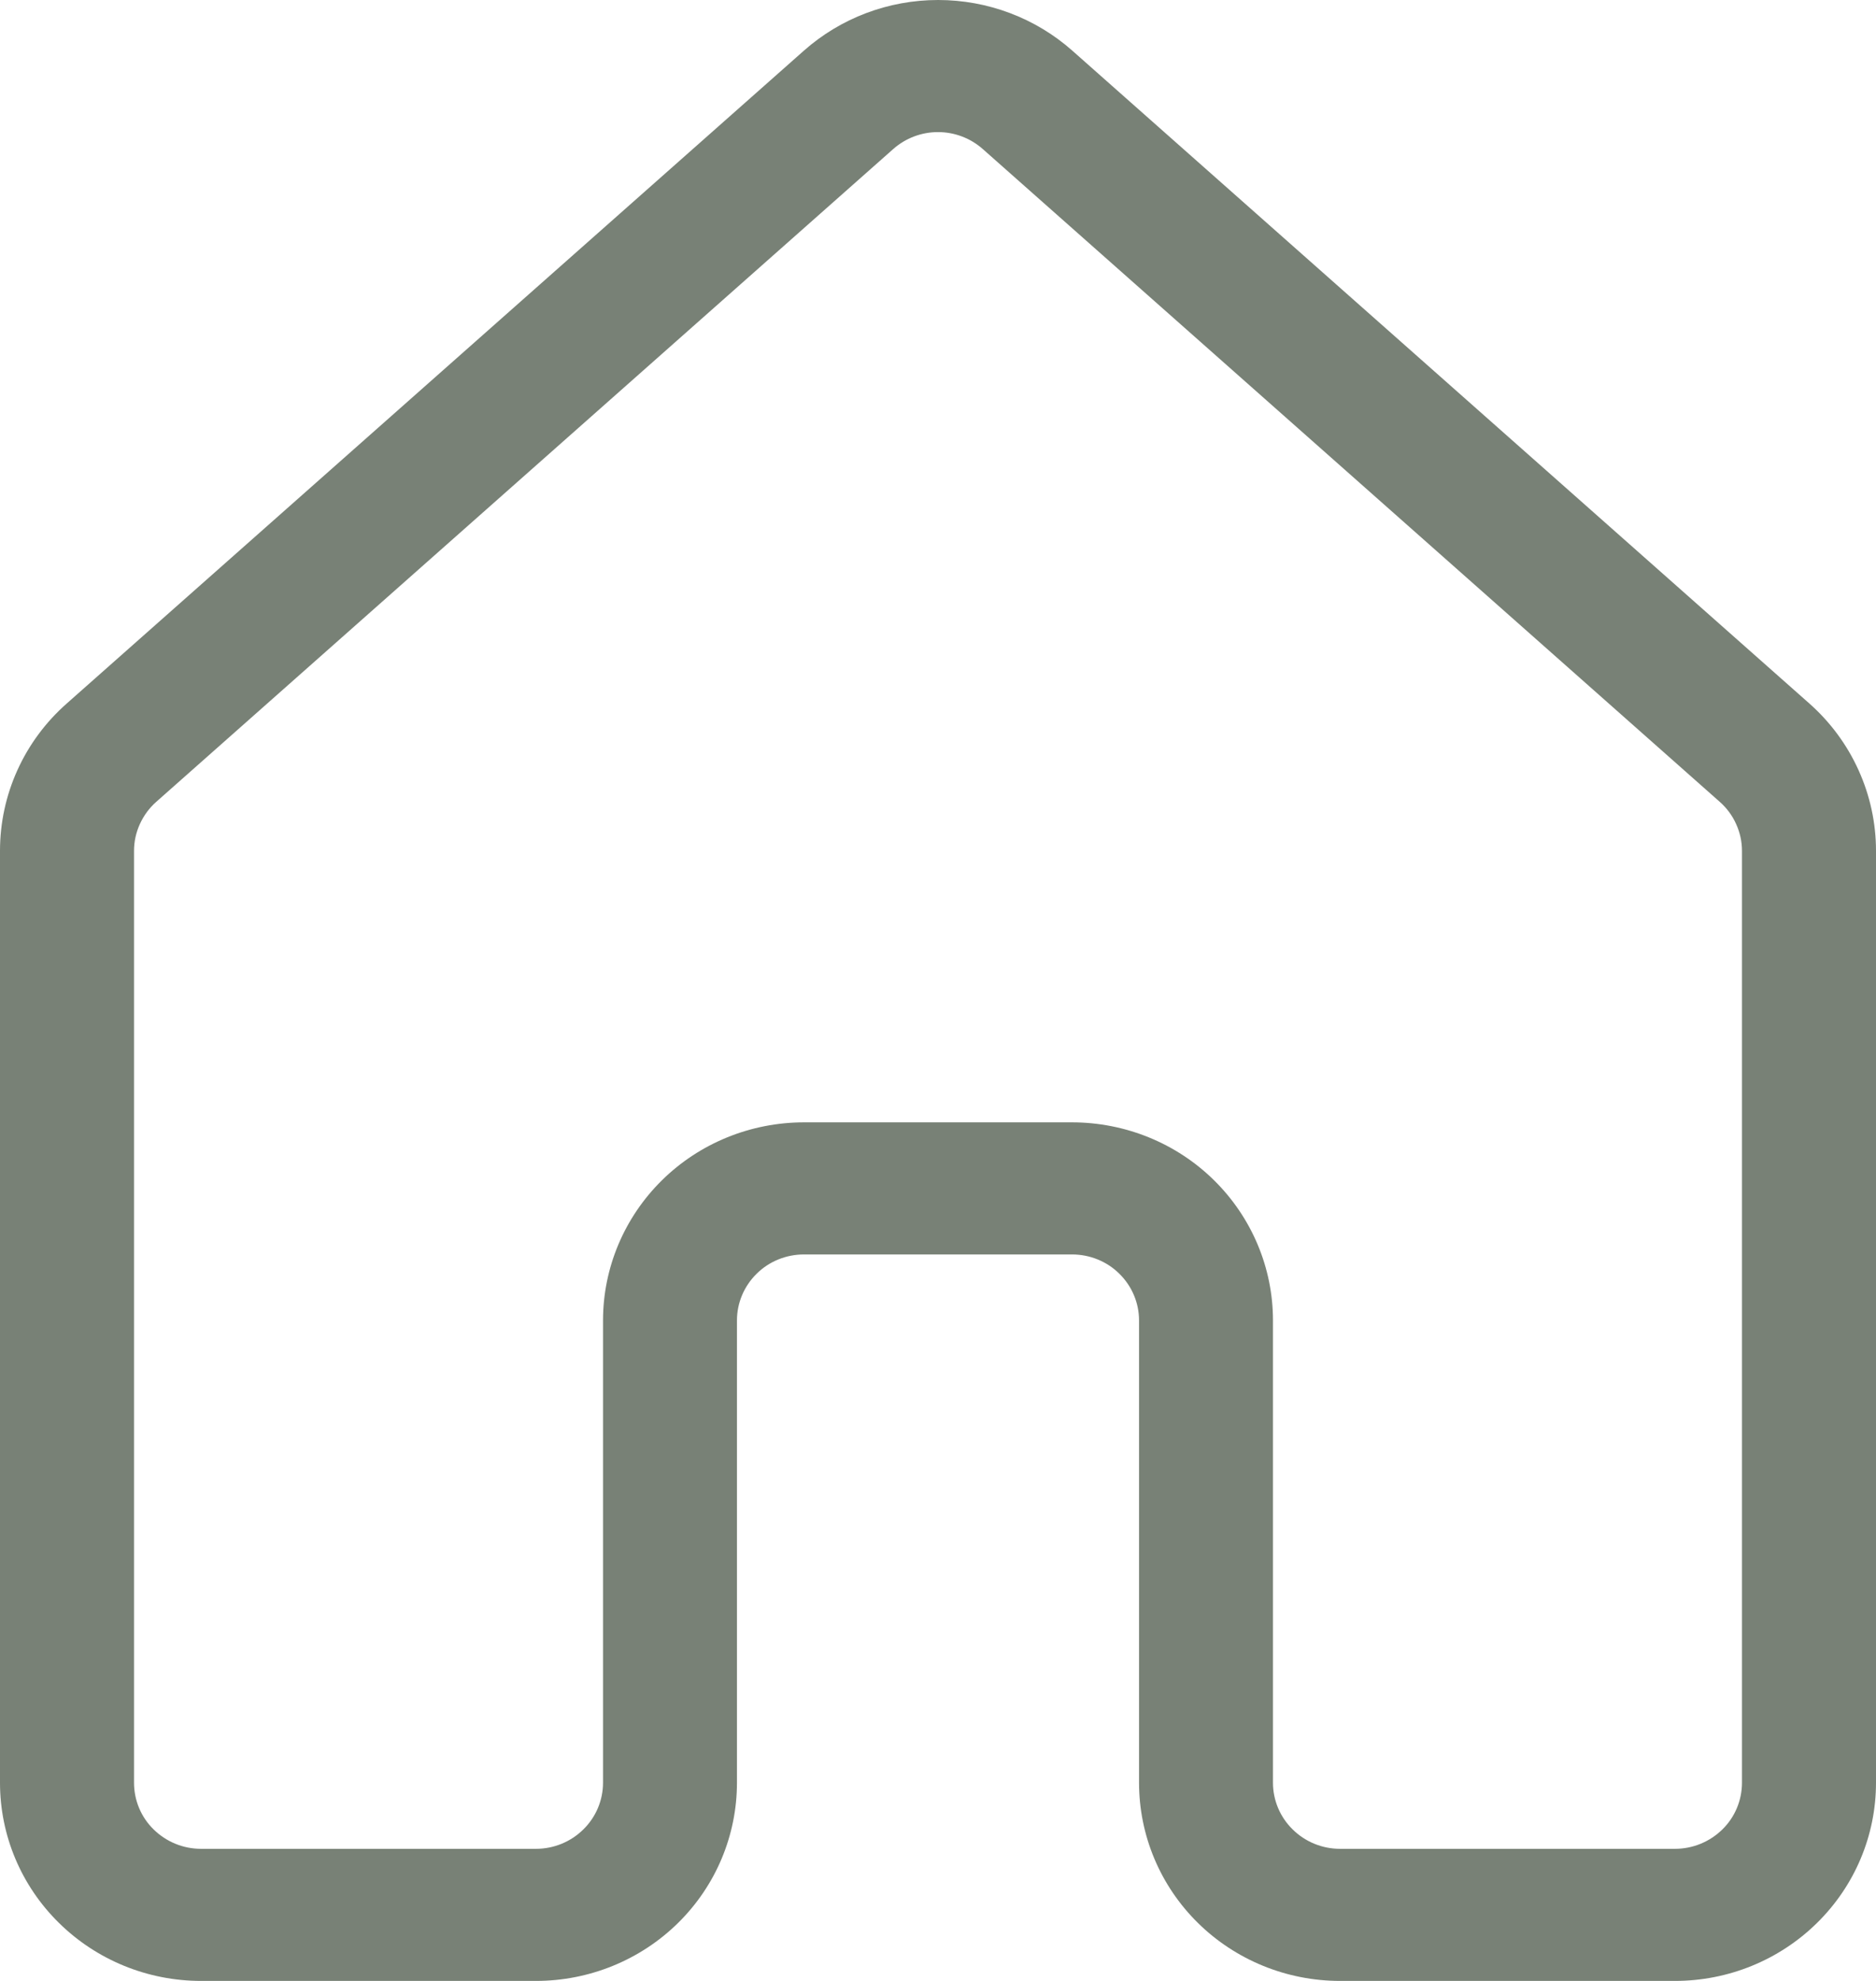 <svg width="18" height="19" viewBox="0 0 18 19" fill="none" xmlns="http://www.w3.org/2000/svg">
<path d="M7.712 0.487C8.066 0.173 8.525 0 9.001 0C9.477 0 9.936 0.173 10.29 0.487L17.361 6.748C17.562 6.926 17.723 7.144 17.833 7.388C17.943 7.631 18 7.894 18 8.161V17.099C18 17.604 17.797 18.087 17.435 18.443C17.073 18.8 16.583 19 16.071 19H12.857C12.346 19 11.855 18.8 11.493 18.443C11.132 18.087 10.929 17.604 10.929 17.099V12.665C10.929 12.497 10.861 12.336 10.74 12.217C10.62 12.098 10.456 12.032 10.286 12.032H7.714C7.544 12.032 7.38 12.098 7.26 12.217C7.139 12.336 7.071 12.497 7.071 12.665V17.099C7.071 17.604 6.868 18.087 6.507 18.443C6.145 18.8 5.654 19 5.143 19H1.929C1.417 19 0.927 18.8 0.565 18.443C0.203 18.087 0 17.604 0 17.099V8.161C0 7.622 0.231 7.109 0.64 6.748L7.712 0.487ZM9.429 1.429C9.311 1.325 9.159 1.267 9 1.267C8.841 1.267 8.689 1.325 8.571 1.429L1.499 7.691C1.432 7.75 1.379 7.823 1.342 7.904C1.305 7.985 1.286 8.072 1.286 8.161V17.099C1.286 17.267 1.353 17.429 1.474 17.547C1.595 17.666 1.758 17.733 1.929 17.733H5.143C5.313 17.733 5.477 17.666 5.597 17.547C5.718 17.429 5.786 17.267 5.786 17.099V12.665C5.786 12.161 5.989 11.678 6.351 11.321C6.712 10.965 7.203 10.765 7.714 10.765H10.286C10.797 10.765 11.288 10.965 11.649 11.321C12.011 11.678 12.214 12.161 12.214 12.665V17.099C12.214 17.267 12.282 17.429 12.403 17.547C12.523 17.666 12.687 17.733 12.857 17.733H16.071C16.242 17.733 16.405 17.666 16.526 17.547C16.647 17.429 16.714 17.267 16.714 17.099V8.161C16.714 8.072 16.695 7.985 16.658 7.904C16.622 7.823 16.568 7.75 16.501 7.691L9.429 1.429Z" fill="#788176"/>
</svg>
